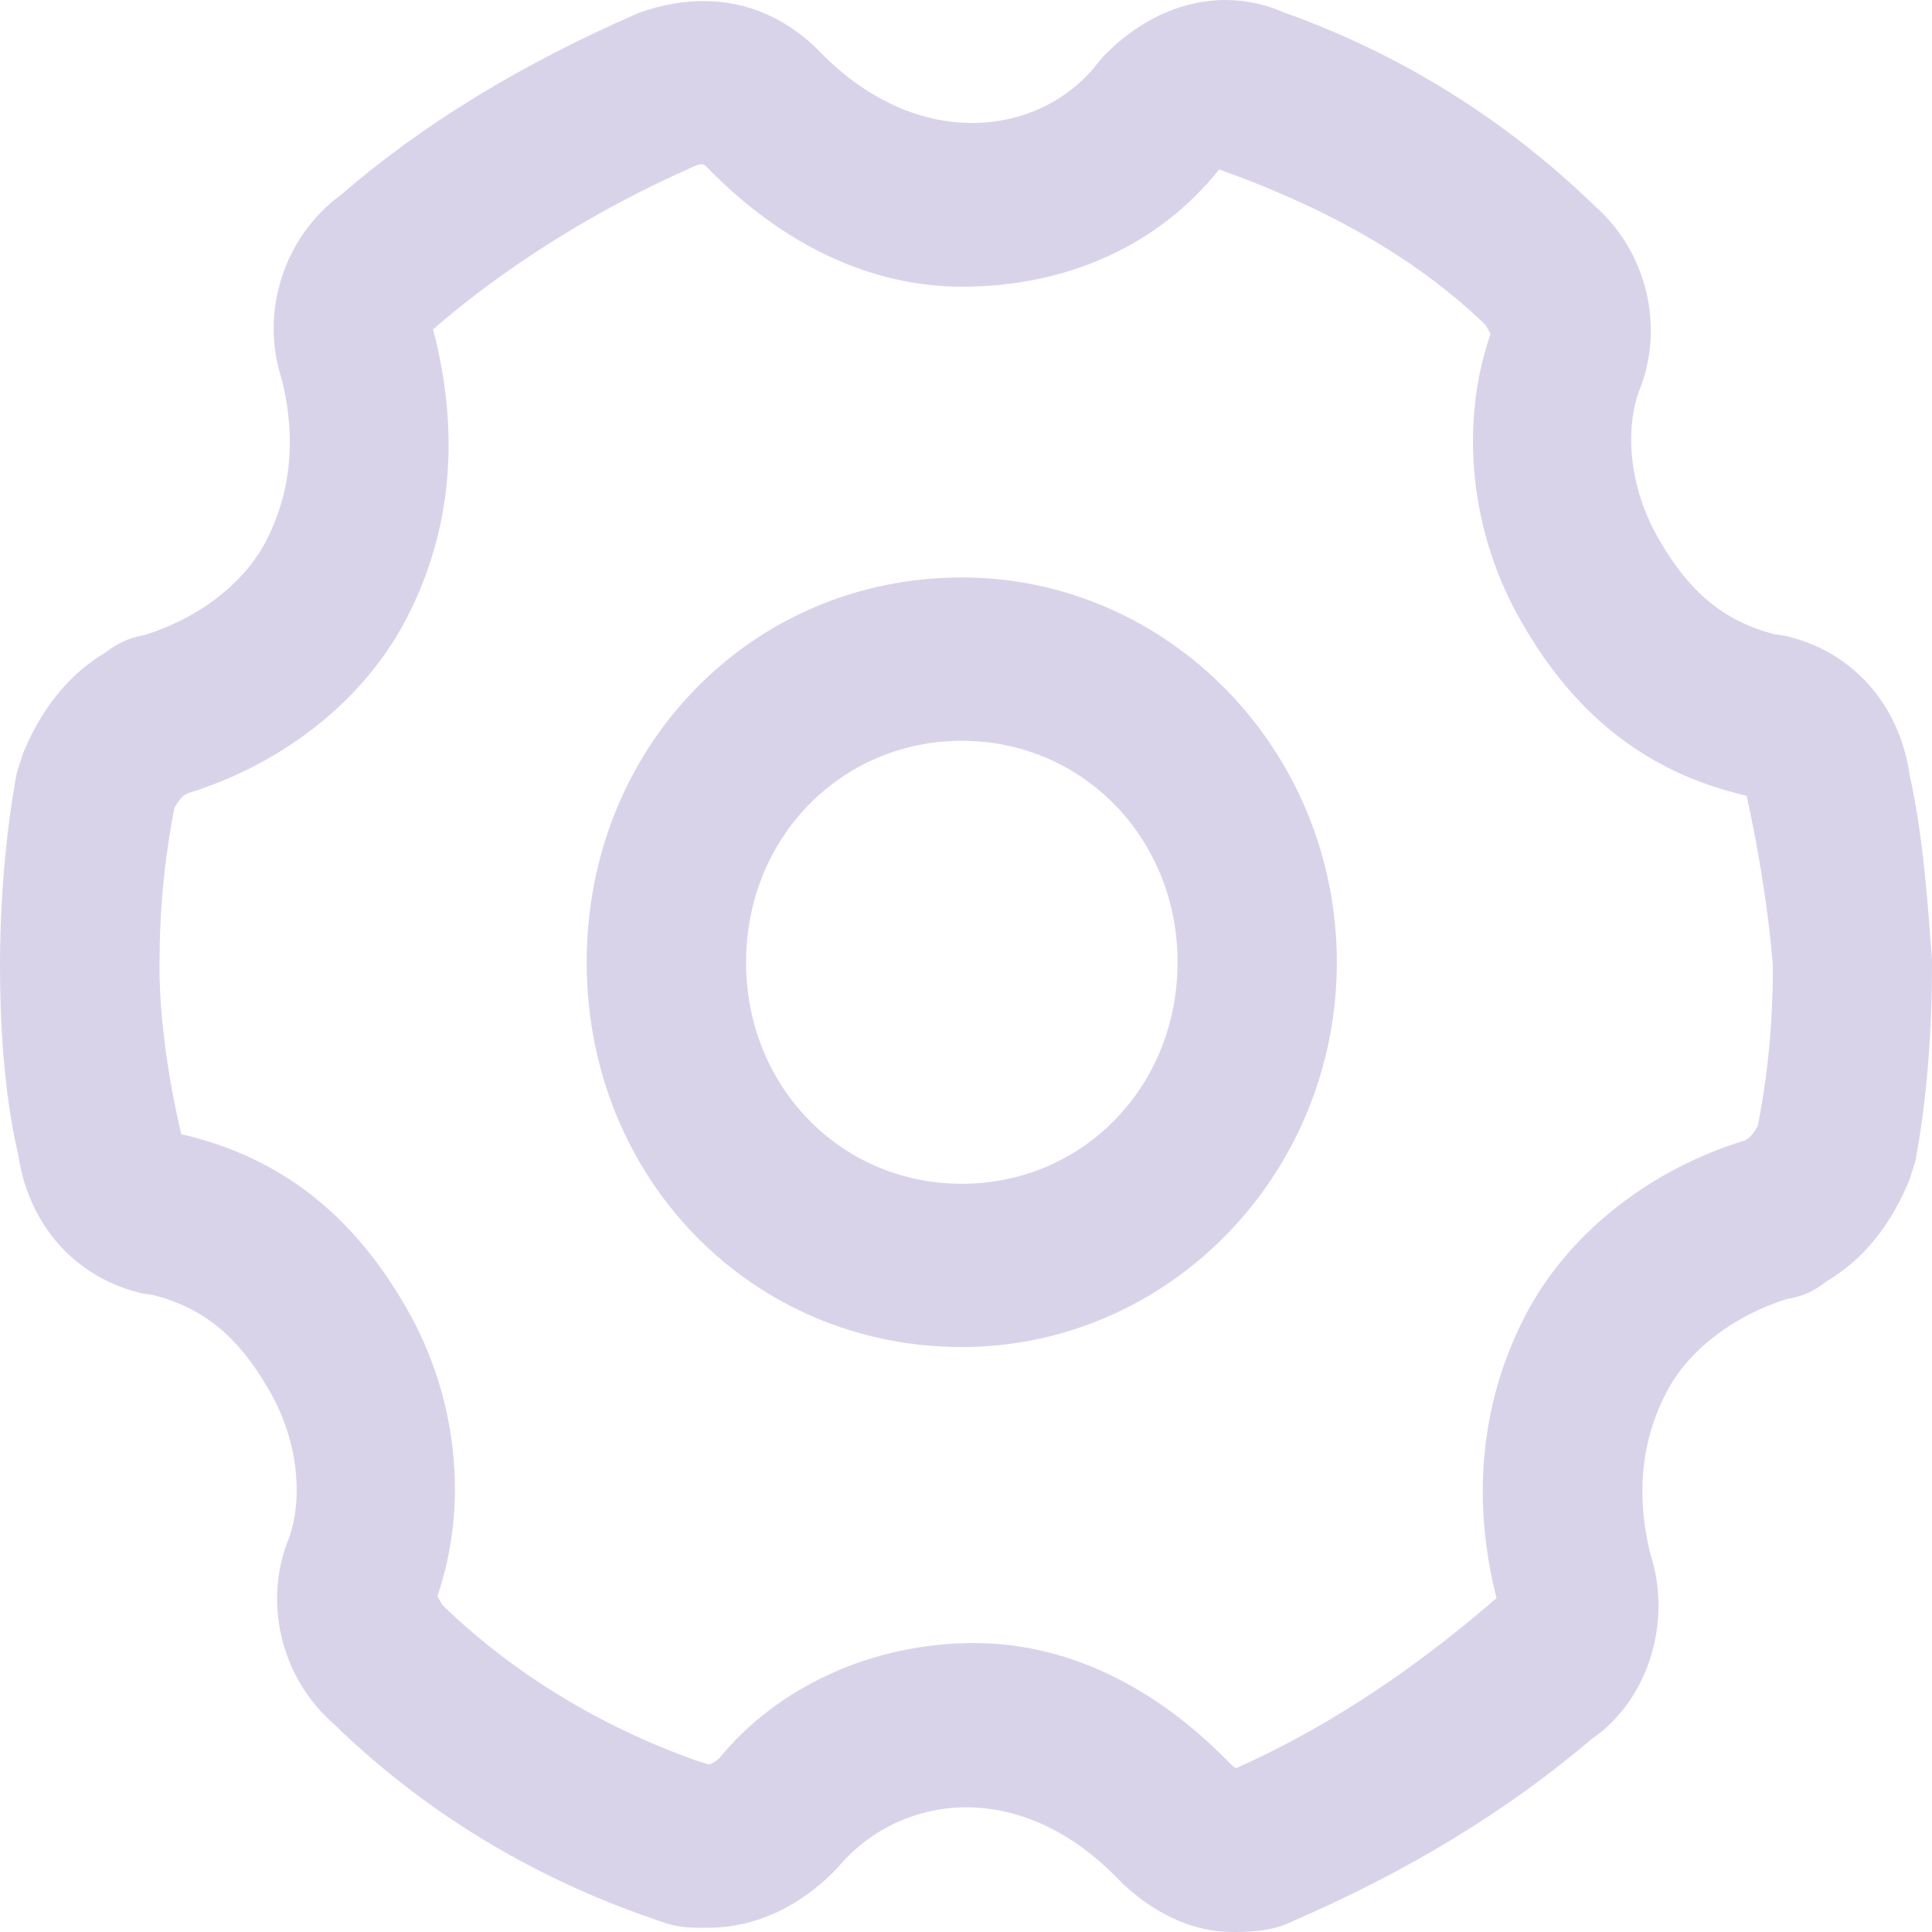﻿<?xml version="1.0" encoding="utf-8"?>
<svg version="1.1" xmlns:xlink="http://www.w3.org/1999/xlink" width="18px" height="18px" xmlns="http://www.w3.org/2000/svg">
  <g transform="matrix(1 0 0 1 -794 -115 )">
    <path d="M 17.845 10.82  C 17.952 10.246  18.002 9.61  18 8.947  C 17.958 8.375  17.916 7.785  17.791 7.215  C 17.695 6.559  17.255 6.065  16.632 5.924  C 16.632 5.924  16.528 5.908  16.528 5.908  C 16.062 5.786  15.739 5.519  15.455 5.023  C 15.196 4.58  15.132 4.052  15.265 3.658  C 15.518 3.054  15.343 2.343  14.857 1.918  C 14.022 1.107  13.031 0.495  11.965 0.117  C 11.401 -0.131  10.772 0.021  10.284 0.521  C 10.284 0.521  10.226 0.589  10.226 0.589  C 9.724 1.245  8.585 1.452  7.637 0.481  C 7.38 0.218  6.826 -0.184  5.958 0.117  C 4.854 0.597  3.93 1.163  3.181 1.812  C 2.643 2.205  2.418 2.911  2.627 3.54  C 2.765 4.104  2.707 4.622  2.458 5.079  C 2.249 5.453  1.838 5.764  1.348 5.916  C 1.191 5.942  1.074 6.007  0.986 6.077  C 0.649 6.278  0.396 6.585  0.217 7.012  C 0.217 7.012  0.157 7.197  0.157 7.197  C 0.05 7.771  0 8.405  0 9.008  C 0 9.481  0.03 10.166  0.171 10.766  C 0.269 11.42  0.709 11.91  1.329 12.051  C 1.329 12.051  1.434 12.067  1.434 12.067  C 1.9 12.189  2.221 12.454  2.506 12.95  C 2.765 13.393  2.83 13.921  2.697 14.317  C 2.444 14.921  2.619 15.631  3.105 16.057  C 3.948 16.878  4.954 17.49  6.093 17.88  C 6.093 17.88  6.207 17.92  6.207 17.92  C 6.278 17.94  6.374 17.96  6.485 17.96  C 6.485 17.96  6.603 17.96  6.603 17.96  C 7.023 17.96  7.445 17.775  7.798 17.408  C 8.366 16.719  9.483 16.551  10.405 17.494  C 10.722 17.819  11.104 18  11.479 18  C 11.61 18  11.849 18  12.043 17.9  C 13.13 17.428  14.042 16.872  14.827 16.204  C 15.351 15.848  15.586 15.114  15.375 14.475  C 15.237 13.911  15.295 13.393  15.544 12.938  C 15.753 12.562  16.164 12.253  16.654 12.101  C 16.813 12.077  16.927 12.01  17.018 11.938  C 17.355 11.737  17.606 11.432  17.785 11.005  C 17.785 11.005  17.845 10.82  17.845 10.82  Z M 16.273 7.414  C 16.377 7.877  16.482 8.51  16.518 9.012  C 16.516 9.531  16.474 9.991  16.377 10.489  C 16.321 10.593  16.279 10.613  16.257 10.625  C 15.391 10.89  14.656 11.458  14.25 12.183  C 13.805 12.996  13.698 13.931  13.943 14.889  C 13.287 15.457  12.479 16.045  11.515 16.474  C 11.499 16.464  11.477 16.446  11.449 16.418  C 10.74 15.692  9.921 15.308  9.075 15.308  C 8.125 15.308  7.246 15.716  6.704 16.378  C 6.647 16.436  6.599 16.438  6.599 16.438  C 6.599 16.438  6.473 16.398  6.473 16.398  C 5.585 16.079  4.78 15.591  4.121 14.953  C 4.121 14.953  4.075 14.871  4.075 14.871  C 4.372 14.008  4.259 12.998  3.78 12.175  C 3.277 11.3  2.593 10.774  1.689 10.567  C 1.603 10.21  1.486 9.576  1.486 9.012  C 1.486 8.486  1.528 8.028  1.625 7.528  C 1.679 7.426  1.723 7.404  1.745 7.392  C 2.611 7.127  3.346 6.559  3.749 5.834  C 4.195 5.021  4.302 4.086  4.035 3.068  C 4.713 2.48  5.569 1.942  6.483 1.543  C 6.535 1.524  6.555 1.524  6.589 1.561  C 7.298 2.287  8.117 2.671  8.963 2.671  C 9.947 2.671  10.796 2.283  11.359 1.579  C 12.274 1.904  13.158 2.366  13.841 3.028  C 13.841 3.028  13.887 3.11  13.887 3.11  C 13.59 3.973  13.702 4.983  14.182 5.806  C 14.684 6.681  15.367 7.207  16.273 7.414  Z M 5.466 8.965  C 5.466 6.956  7.001 5.38  8.961 5.38  C 10.887 5.38  12.455 6.99  12.455 8.965  C 12.455 10.943  10.887 12.55  8.961 12.55  C 7.001 12.55  5.466 10.977  5.466 8.965  Z M 6.951 8.965  C 6.951 10.124  7.834 11.029  8.961 11.029  C 10.089 11.029  10.971 10.124  10.971 8.965  C 10.971 7.809  10.087 6.902  8.961 6.902  C 7.834 6.902  6.951 7.809  6.951 8.965  Z " fill-rule="nonzero" fill="#d9d3ea" stroke="none" transform="matrix(1 0 0 1 794 115 )" />
  </g>
</svg>